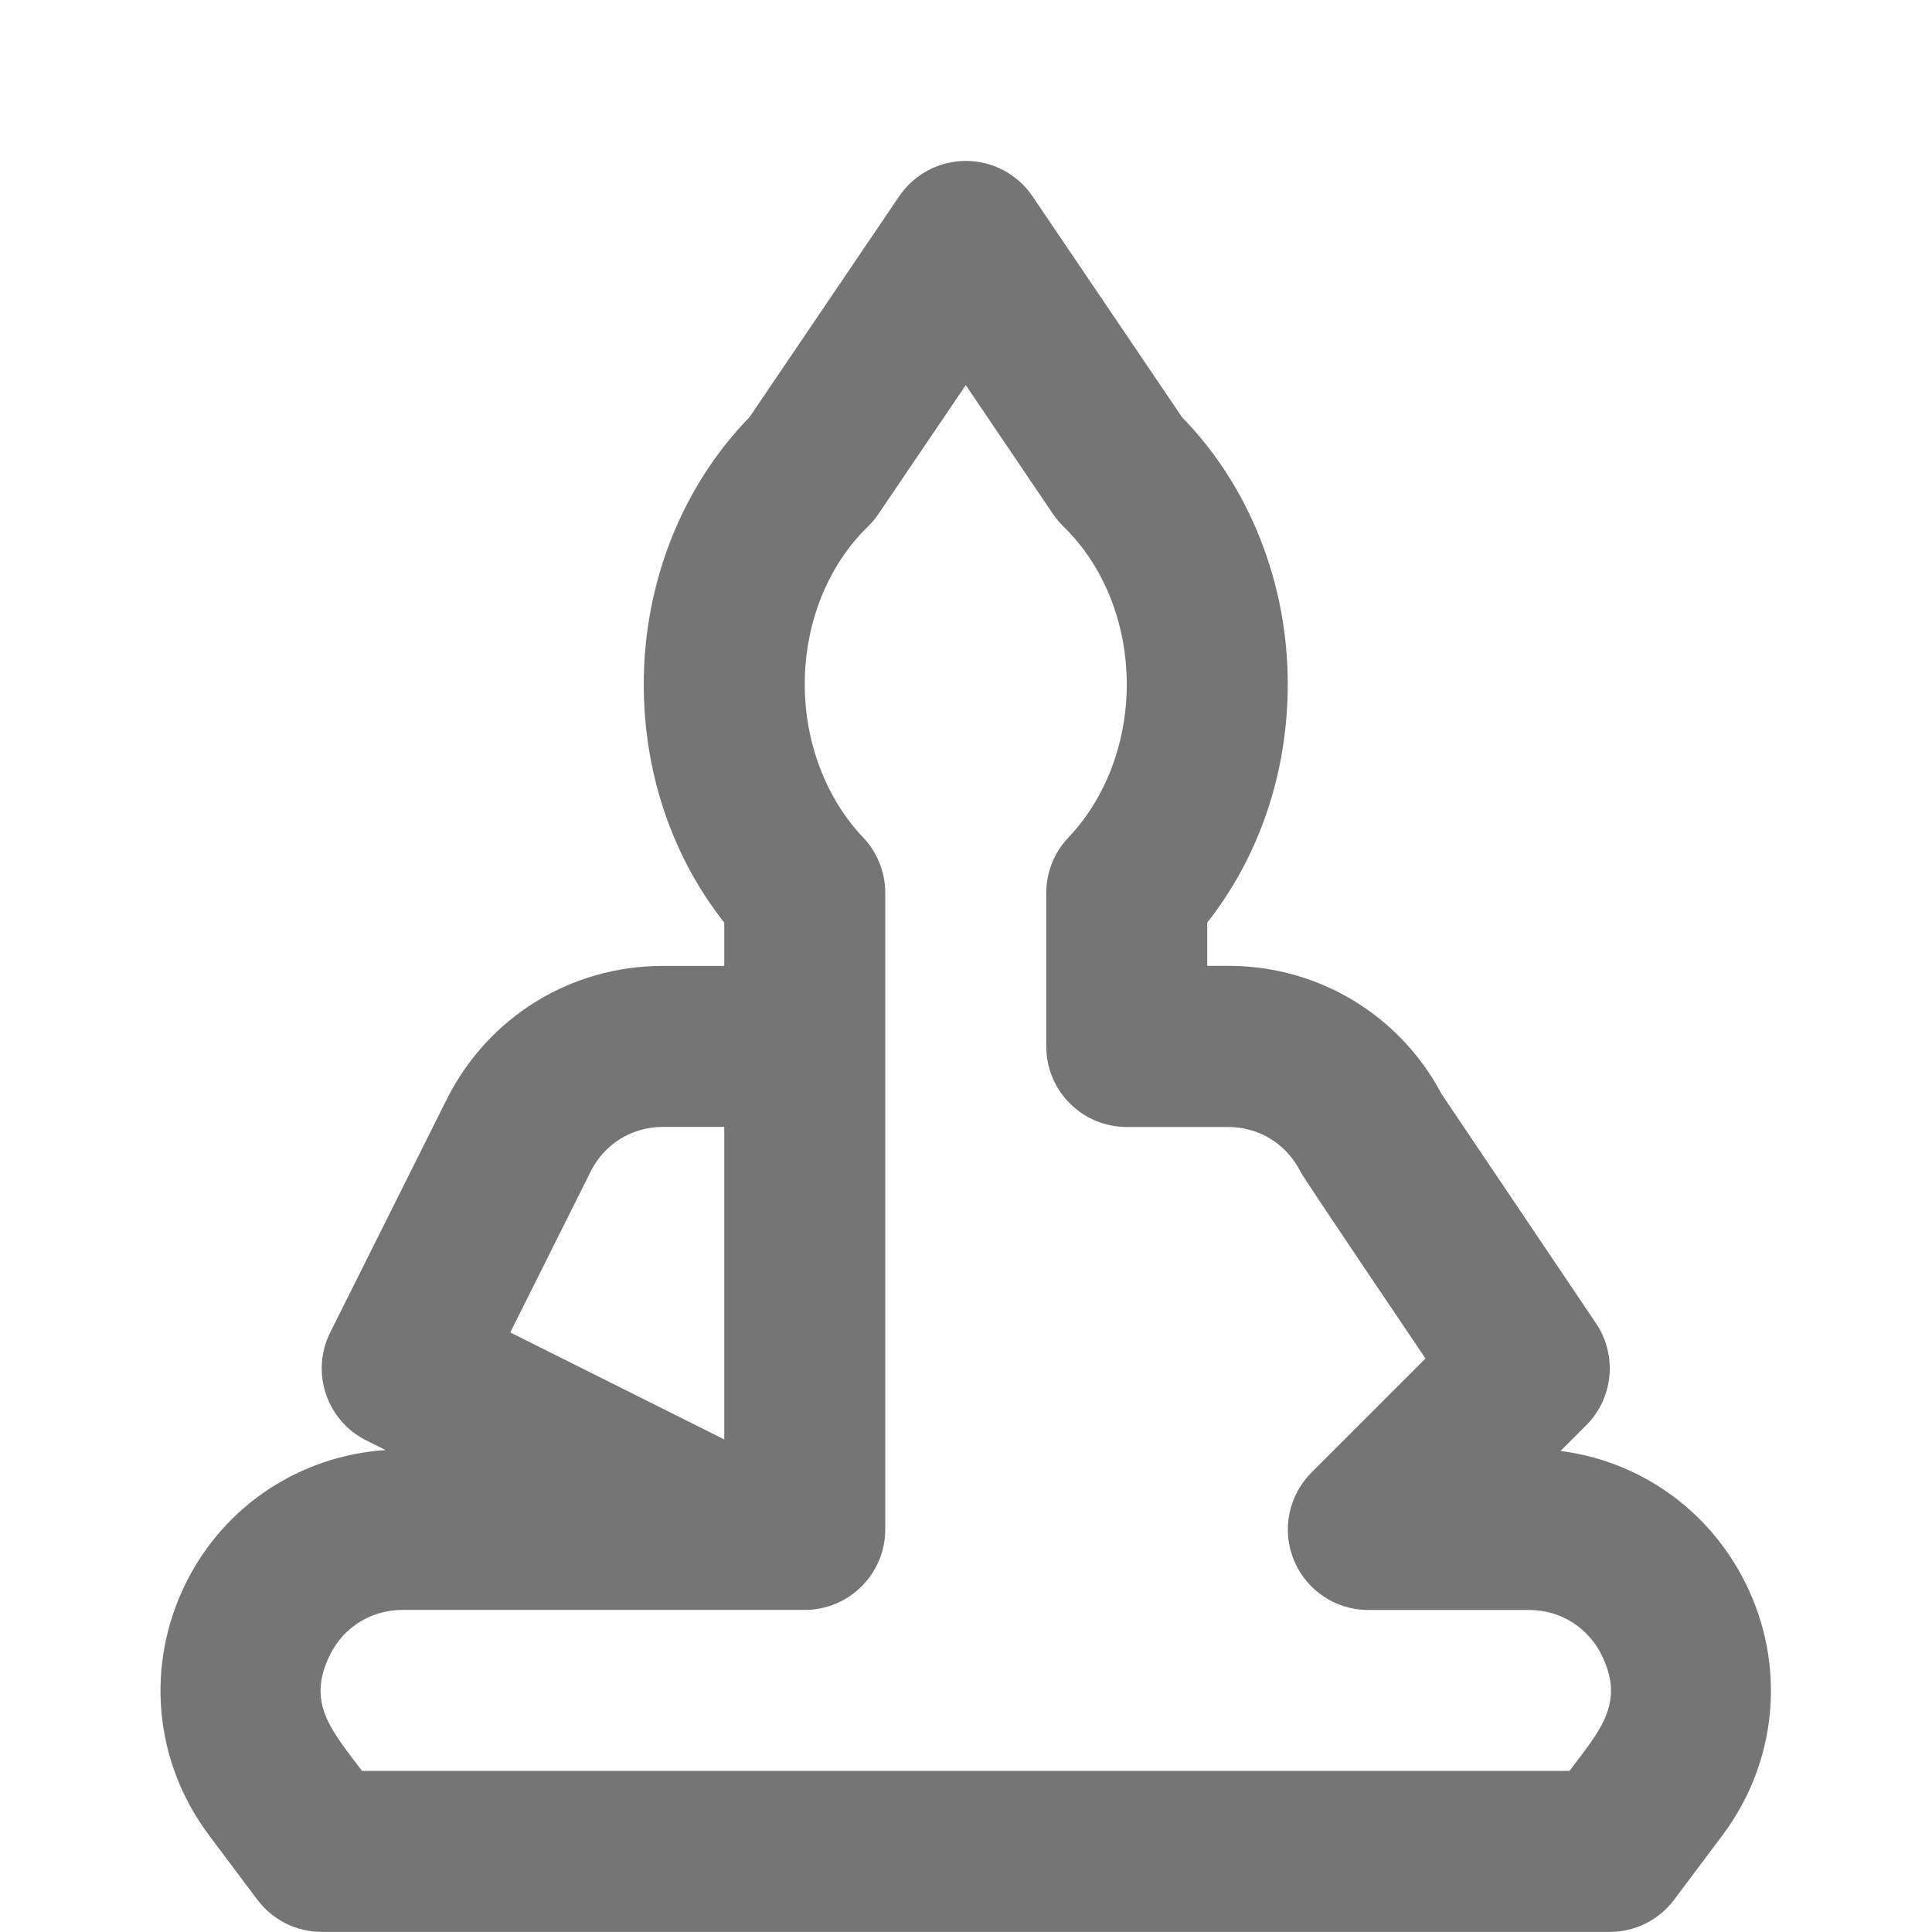 <?xml version="1.0" encoding="iso-8859-1"?>
<!-- Generator: Adobe Illustrator 16.0.0, SVG Export Plug-In . SVG Version: 6.00 Build 0)  -->
<!DOCTYPE svg PUBLIC "-//W3C//DTD SVG 1.1//EN" "http://www.w3.org/Graphics/SVG/1.1/DTD/svg11.dtd">
<svg version="1.1" xmlns="http://www.w3.org/2000/svg" xmlns:xlink="http://www.w3.org/1999/xlink" x="0px" y="0px" width="24px"
	 height="24px" viewBox="0 0 24 24" style="enable-background:new 0 0 24 24;" xml:space="preserve">
<g id="Frame_-_24px">
	<rect x="0" style="fill:none;" width="24" height="24.001"/>
</g>
<g id="Line_Icons">
	<path style="fill:#757575;" d="M21.68,19.659c-0.453-0.906-1.31-1.508-2.294-1.635l0.318-0.318c0.338-0.338,0.39-0.869,0.123-1.266
		l-1.918-2.848c-0.522-0.985-1.531-1.594-2.65-1.594h-0.262v-0.537c0.647-0.823,1-1.86,1-2.963c0-1.258-0.478-2.459-1.313-3.315
		l-1.858-2.745c-0.186-0.274-0.496-0.439-0.828-0.439c-0.332,0-0.642,0.165-0.828,0.439L9.31,5.183
		C8.474,6.04,7.997,7.241,7.997,8.499c0,1.104,0.353,2.141,1,2.963v0.537H8.233c-1.144,0-2.172,0.636-2.684,1.658l-1.447,2.895
		c-0.119,0.237-0.138,0.512-0.054,0.763c0.084,0.252,0.264,0.46,0.501,0.578l0.24,0.12c-1.059,0.072-1.996,0.684-2.476,1.644
		c-0.511,1.024-0.403,2.227,0.284,3.142l0.6,0.8c0.189,0.252,0.485,0.4,0.8,0.4h16c0.315,0,0.611-0.148,0.8-0.4l0.599-0.799
		C22.083,21.884,22.191,20.681,21.68,19.659z M7.338,14.552c0.17-0.341,0.513-0.553,0.895-0.553h0.764v3.882l-2.658-1.329
		L7.338,14.552z M19.497,21.999h-15c-0.38-0.507-0.696-0.843-0.395-1.447c0.17-0.341,0.513-0.553,0.895-0.553h5c0.552,0,1-0.448,1-1
		v-7.908c0-0.257-0.099-0.503-0.275-0.688c-0.46-0.484-0.725-1.177-0.725-1.903c0-0.76,0.286-1.475,0.785-1.959
		c0.049-0.048,0.093-0.1,0.131-0.157l1.084-1.6l1.084,1.602c0.038,0.056,0.082,0.108,0.131,0.156c0.499,0.486,0.785,1.2,0.785,1.959
		c0,0.726-0.264,1.419-0.725,1.903c-0.177,0.186-0.275,0.432-0.275,0.688v1.908c0,0.552,0.448,1,1,1h1.262
		c0.381,0,0.723,0.212,0.894,0.552c0.048,0.097,1.495,2.234,1.555,2.324l-1.417,1.417c-0.286,0.286-0.372,0.716-0.217,1.09
		c0.155,0.375,0.52,0.617,0.924,0.617h2c0.381,0,0.724,0.212,0.895,0.553C20.194,21.159,19.874,21.495,19.497,21.999z"/>
</g>
</svg>
